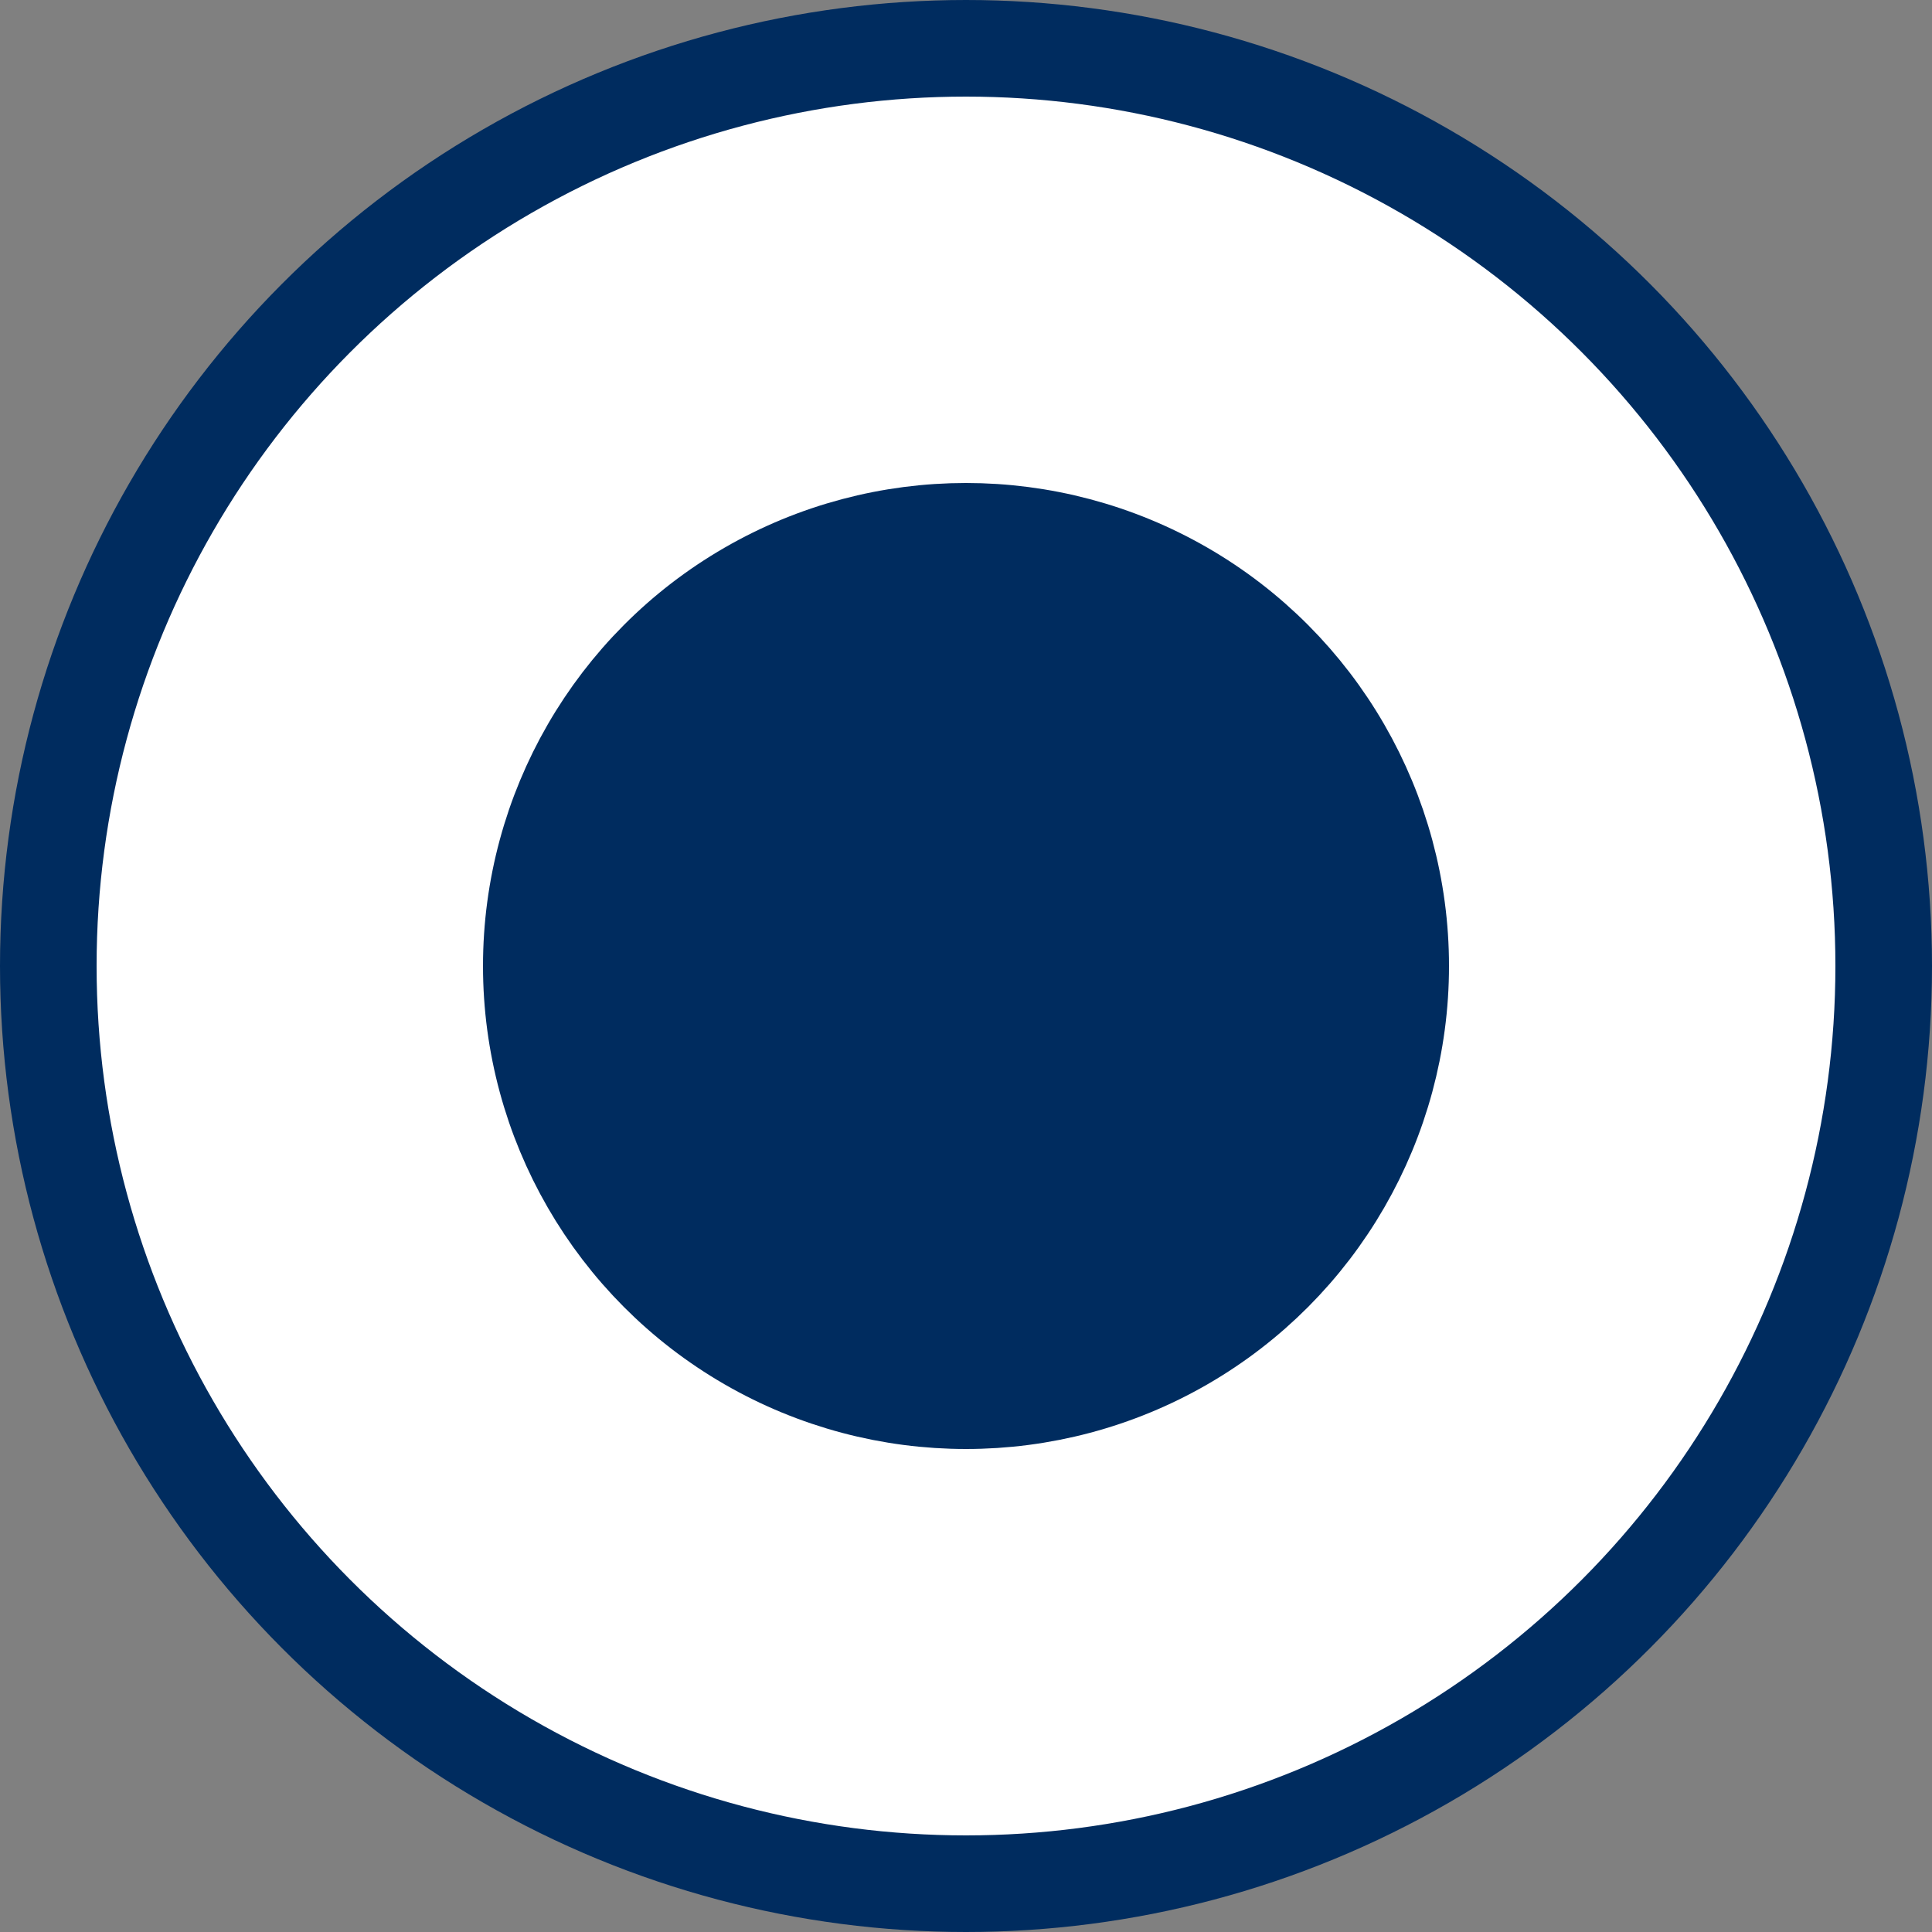 <svg width="20" height="20" viewBox="0 0 20 20" fill="none" xmlns="http://www.w3.org/2000/svg">
<rect x="0" y="0" width="20" height="20" fill="#808080" stroke="none"/>
<circle cx="10" cy="10" r="9.5" fill="white" stroke="#002C5F"/>
<circle cx="10" cy="10" r="4.5" fill="#002C5F" stroke="#002C5F"/>
</svg>
